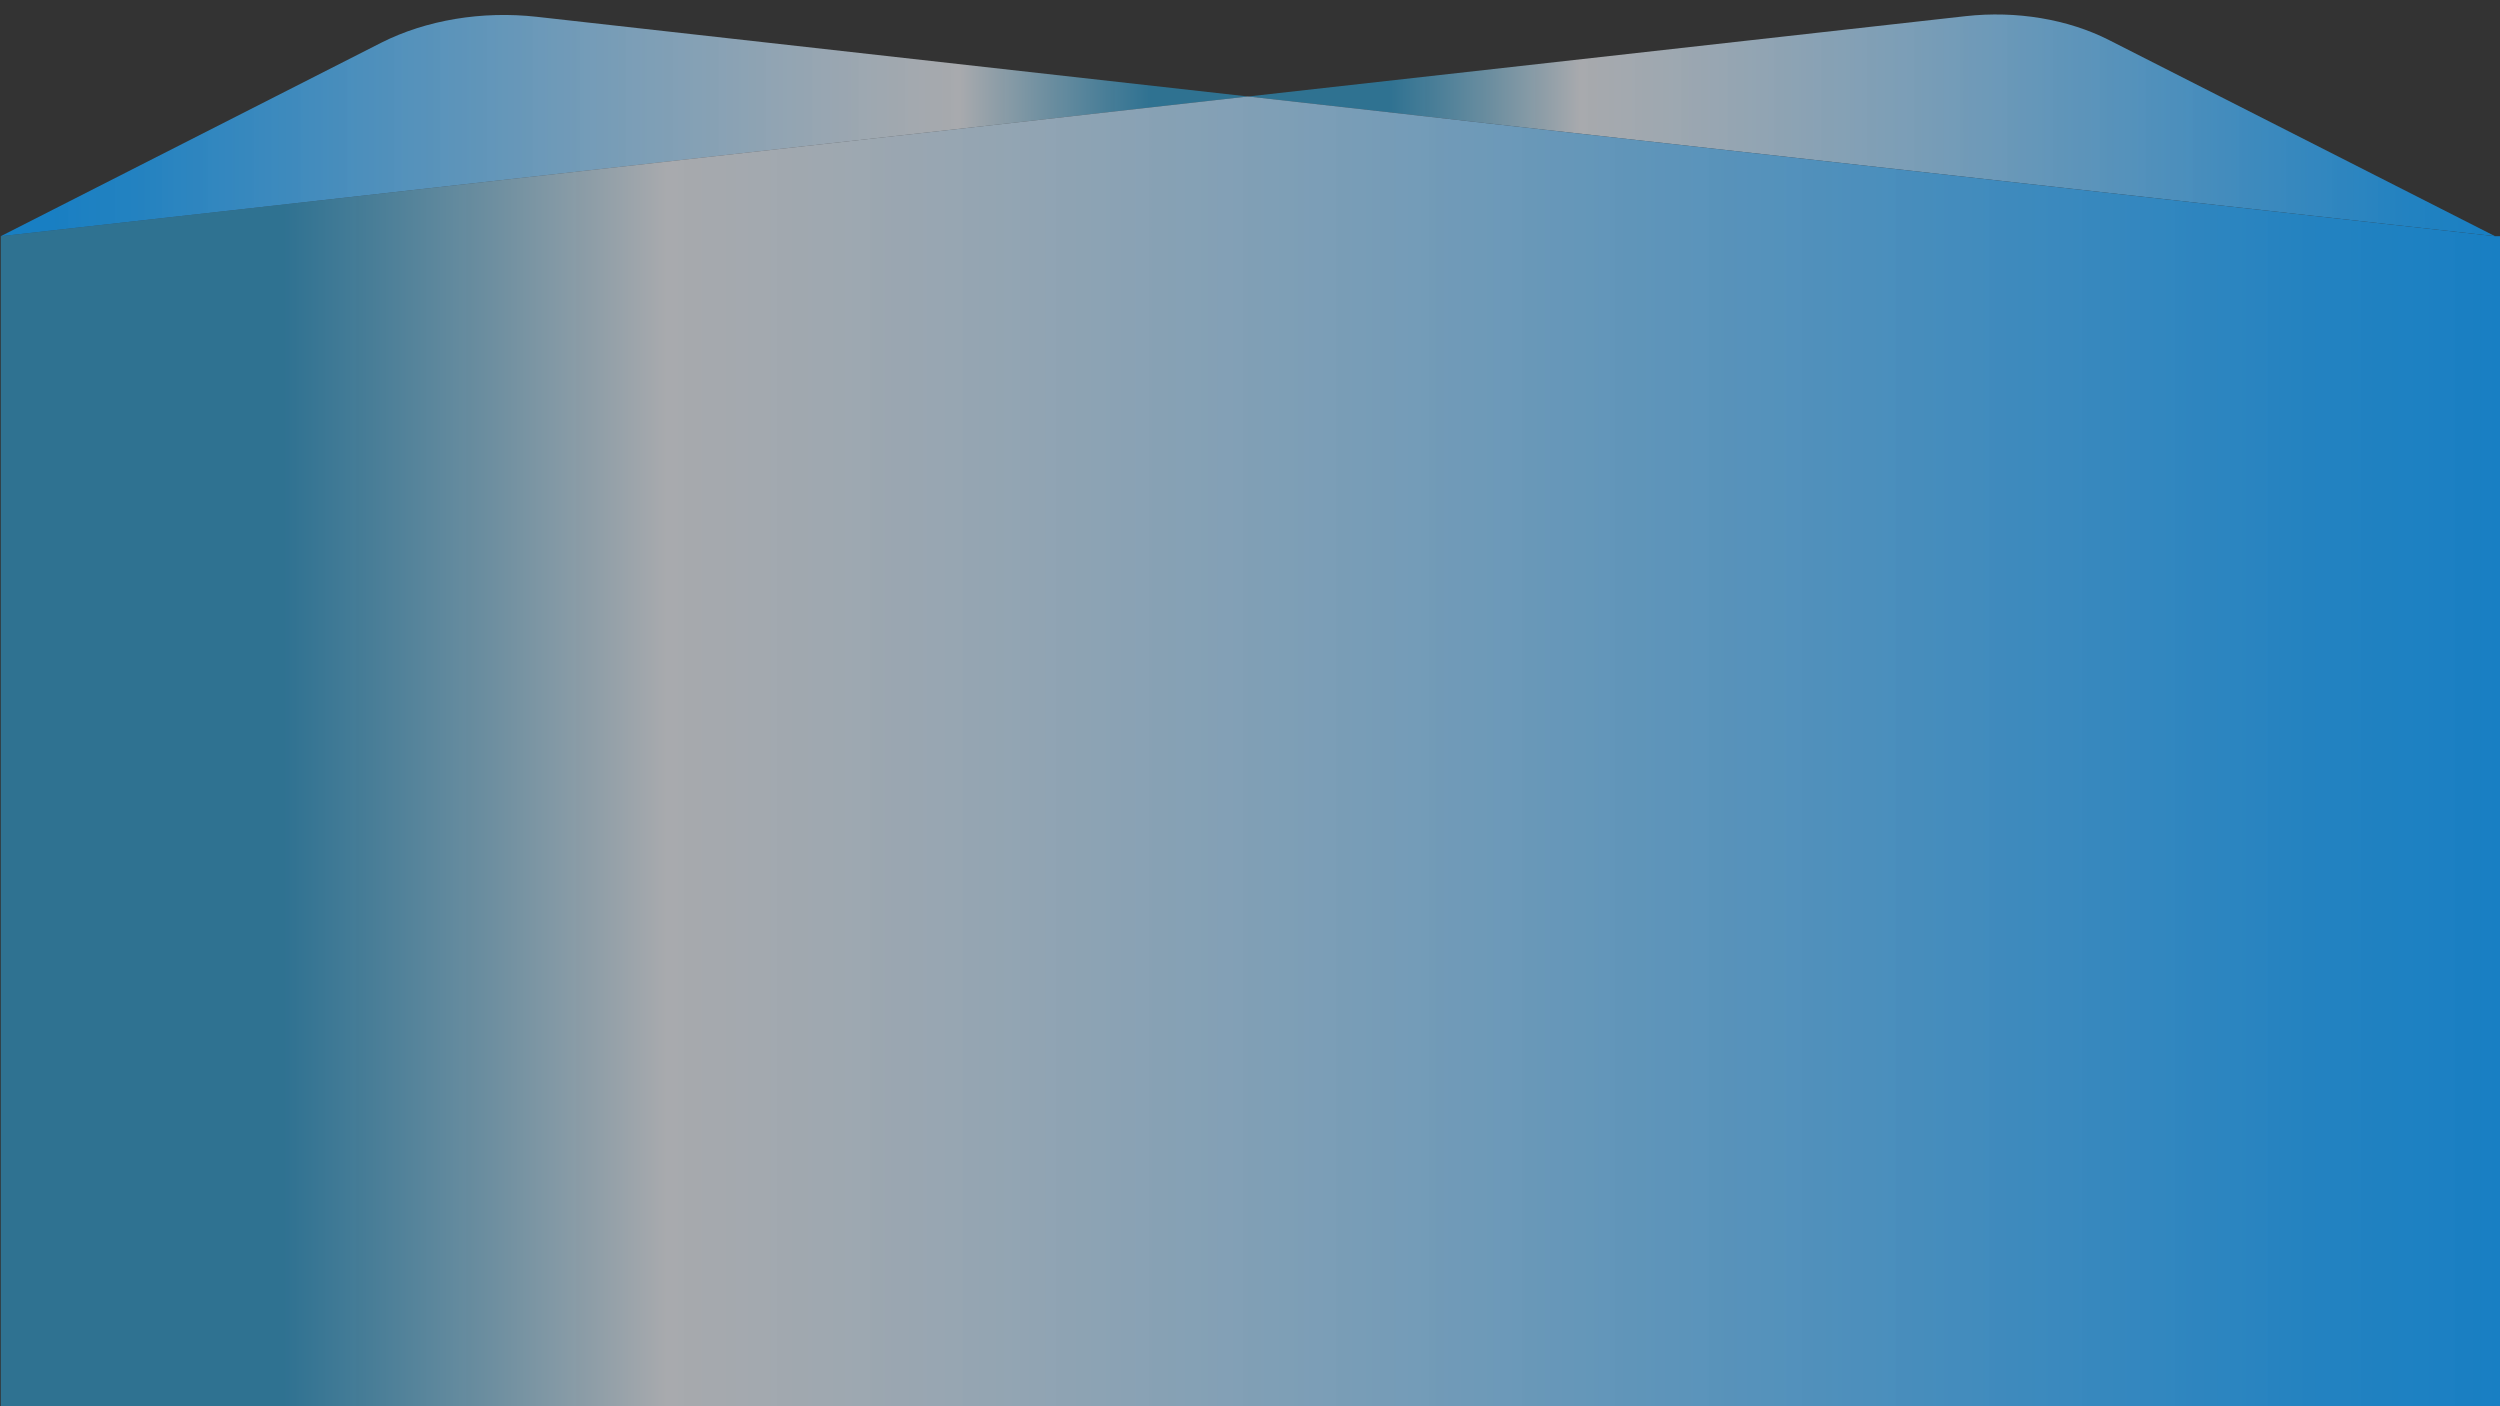 <?xml version="1.0" encoding="utf-8"?>
<!-- Generator: Adobe Illustrator 25.0.1, SVG Export Plug-In . SVG Version: 6.00 Build 0)  -->
<svg version="1.1" id="レイヤー_1" xmlns="http://www.w3.org/2000/svg" xmlns:xlink="http://www.w3.org/1999/xlink" x="0px"
	 y="0px" viewBox="0 0 1920 1080" style="enable-background:new 0 0 1920 1080;" xml:space="preserve">
<rect x="0" y="0" width="1920" height="1080" fill="#333333" stroke="none"/>
<style type="text/css">
	.st0{fill:url(#SVGID_1_);}
	.st1{fill:url(#SVGID_2_);}
	.st2{fill:url(#SVGID_3_);}
</style>
<linearGradient id="SVGID_1_" gradientUnits="userSpaceOnUse" x1="924.664" y1="-807.459" x2="1882.464" y2="-807.459" gradientTransform="matrix(-1 0 0 1 1916.8 903.9)">
	<stop  offset="0.113" style="stop-color:#2CA6E0;stop-opacity:0.546"/>
	<stop  offset="0.266" style="stop-color:#F1F4FA;stop-opacity:0.614"/>
	<stop  offset="0.456" style="stop-color:#ABCEE8;stop-opacity:0.714"/>
	<stop  offset="0.646" style="stop-color:#6CACD8;stop-opacity:0.814"/>
	<stop  offset="0.806" style="stop-color:#3F94CD;stop-opacity:0.898"/>
	<stop  offset="0.929" style="stop-color:#2285C6;stop-opacity:0.963"/>
	<stop  offset="1" style="stop-color:#187FC3"/>
</linearGradient>
<path class="st0" d="M0.6,181.4L958.4,74.1L412.2,12.9c-42-4.7-85,2.5-119.4,19.9L0.6,181.4z"/>
<g>
	<linearGradient id="SVGID_2_" gradientUnits="userSpaceOnUse" x1="958.5" y1="96.234" x2="1916.2" y2="96.234">
		<stop  offset="0.113" style="stop-color:#2CA6E0;stop-opacity:0.546"/>
		<stop  offset="0.266" style="stop-color:#F1F4FA;stop-opacity:0.614"/>
		<stop  offset="0.456" style="stop-color:#ABCEE8;stop-opacity:0.714"/>
		<stop  offset="0.646" style="stop-color:#6CACD8;stop-opacity:0.814"/>
		<stop  offset="0.806" style="stop-color:#3F94CD;stop-opacity:0.898"/>
		<stop  offset="0.929" style="stop-color:#2285C6;stop-opacity:0.963"/>
		<stop  offset="1" style="stop-color:#187FC3"/>
	</linearGradient>
	<path class="st1" d="M1509.7,12.4L958.5,74.1l957.7,107.3L1619.8,30.8C1588.2,14.7,1548.5,8.1,1509.7,12.4z"/>
	<linearGradient id="SVGID_3_" gradientUnits="userSpaceOnUse" x1="0.6" y1="577.044" x2="1921.627" y2="577.044">
		<stop  offset="0.113" style="stop-color:#2CA6E0;stop-opacity:0.546"/>
		<stop  offset="0.266" style="stop-color:#F1F4FA;stop-opacity:0.614"/>
		<stop  offset="0.456" style="stop-color:#ABCEE8;stop-opacity:0.714"/>
		<stop  offset="0.646" style="stop-color:#6CACD8;stop-opacity:0.814"/>
		<stop  offset="0.806" style="stop-color:#3F94CD;stop-opacity:0.898"/>
		<stop  offset="0.929" style="stop-color:#2285C6;stop-opacity:0.963"/>
		<stop  offset="1" style="stop-color:#187FC3"/>
	</linearGradient>
	<polygon class="st2" points="1916.2,181.4 958.4,74.1 0.6,181.4 0.6,1080 1921.6,1080 1921.6,181.4 	"/>
</g>
</svg>

